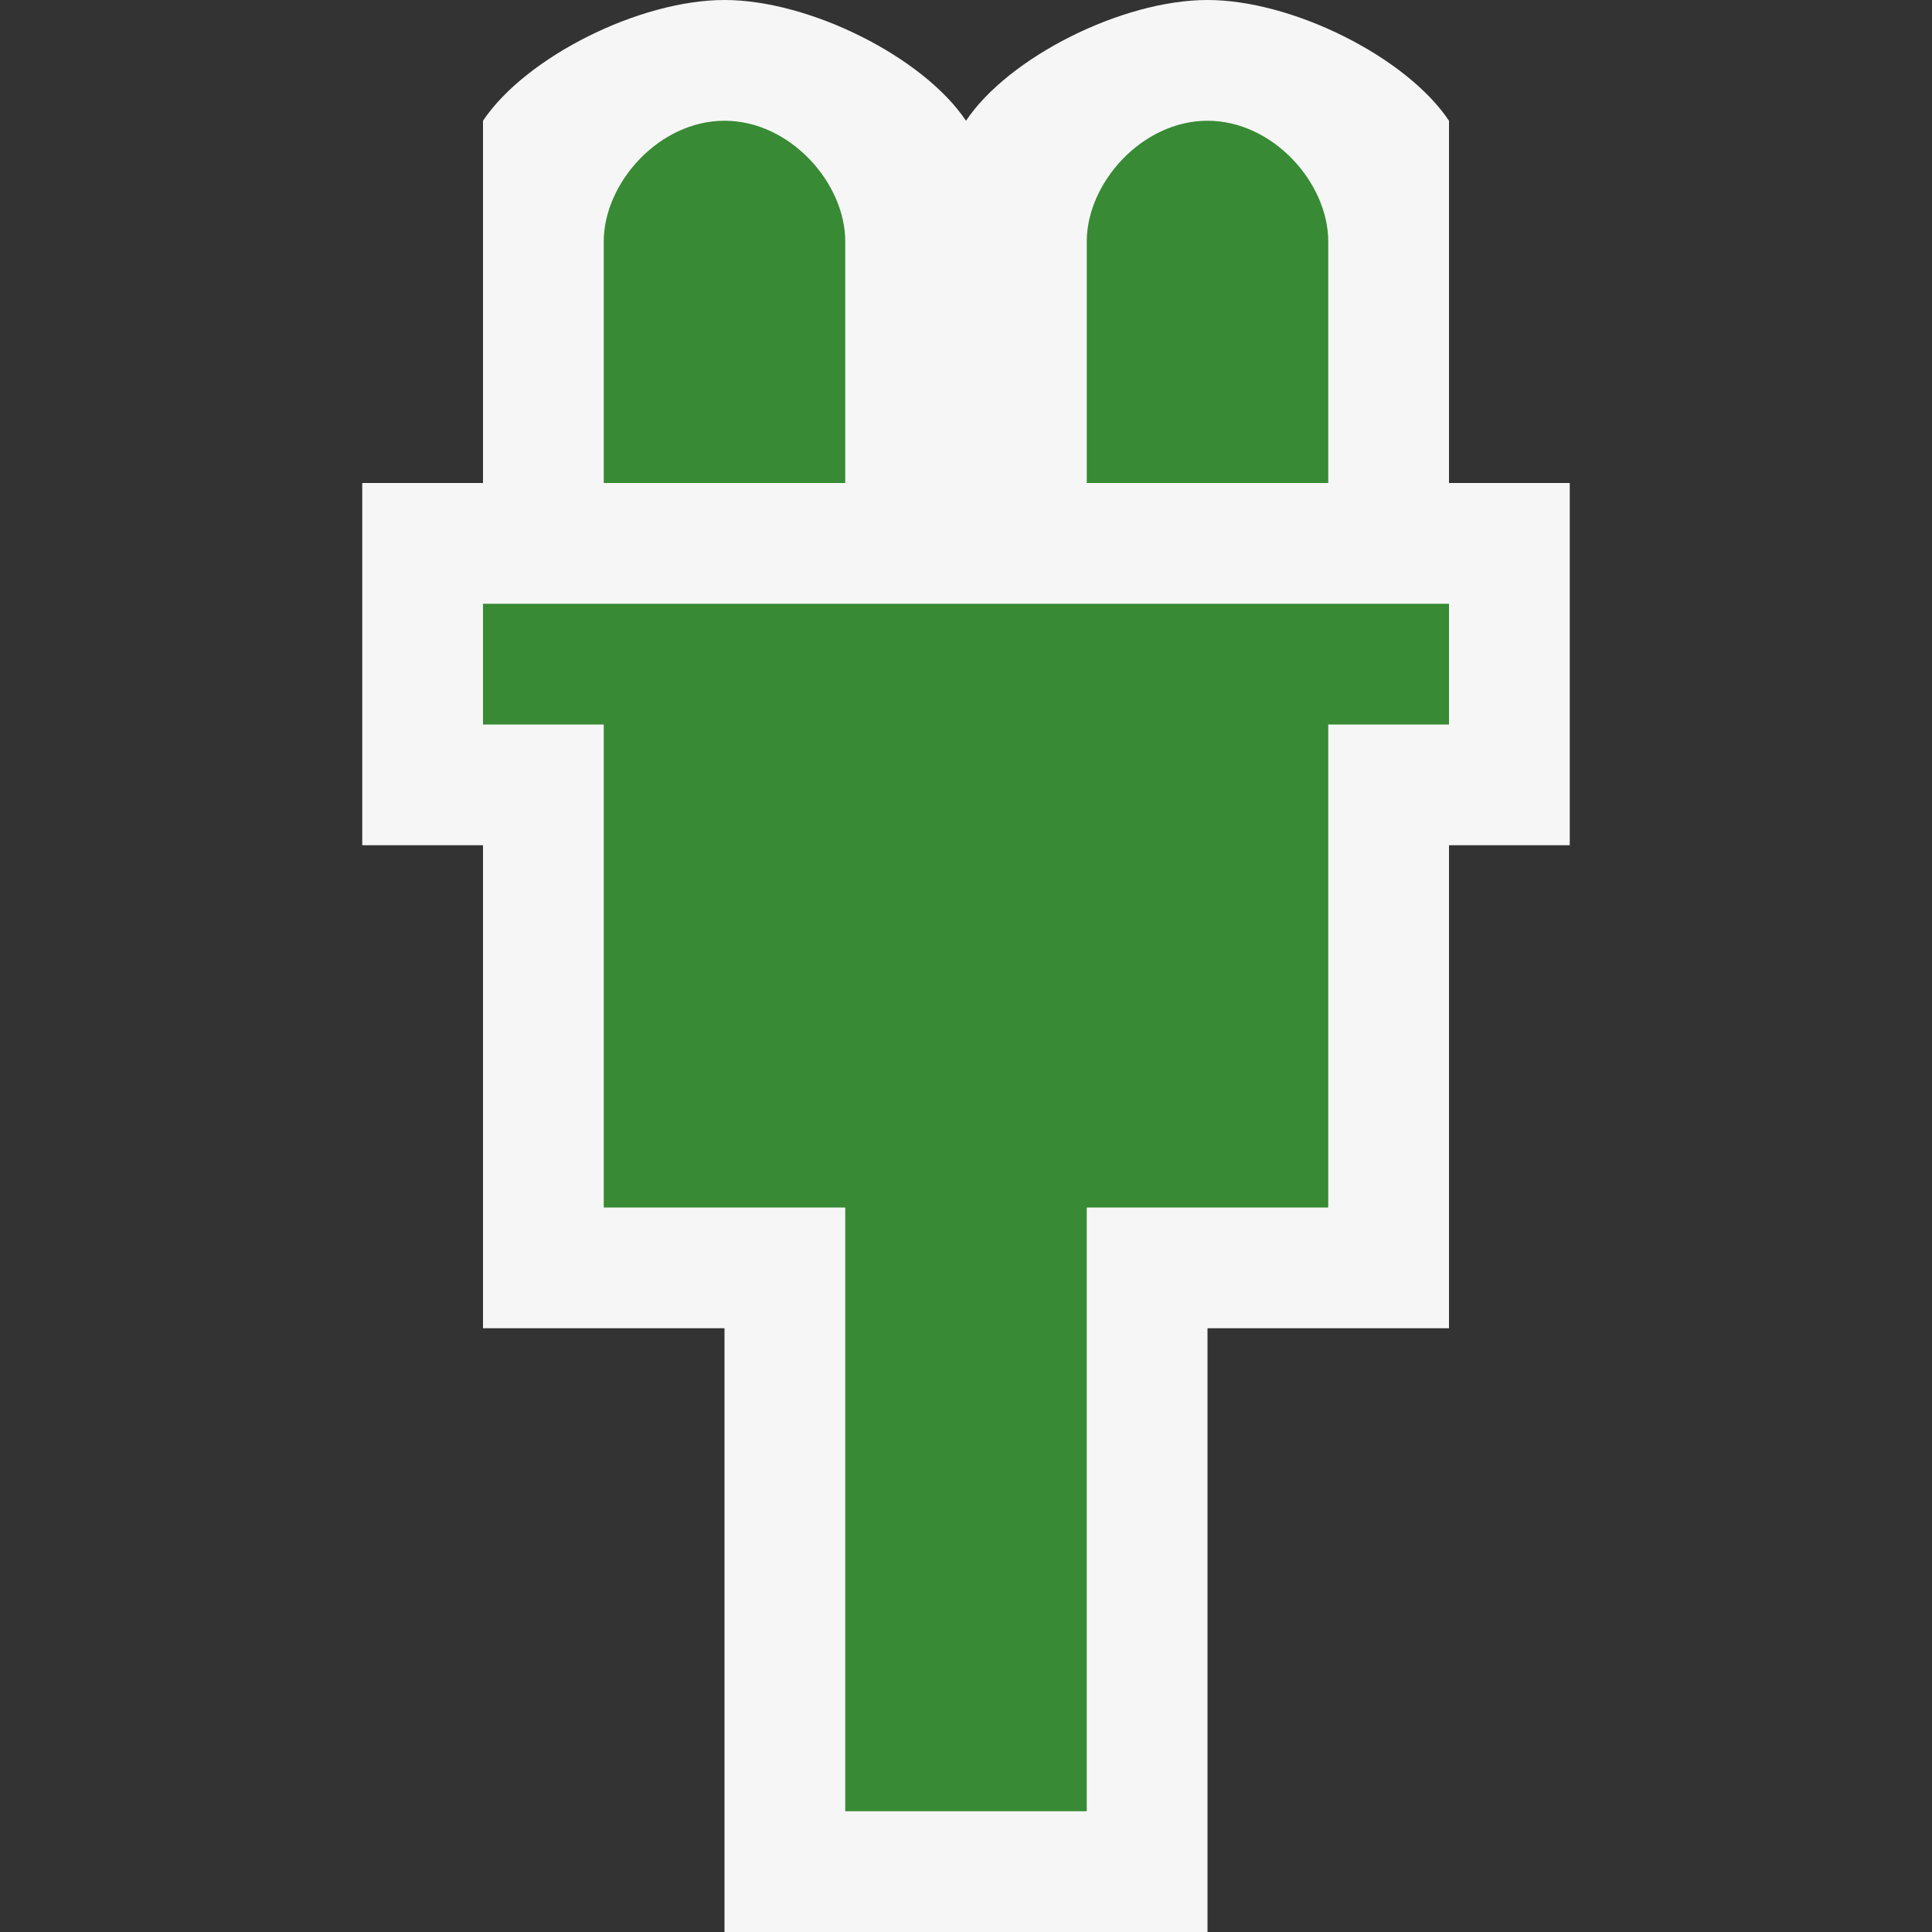 <?xml version="1.0" encoding="utf-8"?>
<!-- Generator: Adobe Illustrator 18.1.1, SVG Export Plug-In . SVG Version: 6.00 Build 0)  -->
<!DOCTYPE svg PUBLIC "-//W3C//DTD SVG 1.1//EN" "http://www.w3.org/Graphics/SVG/1.1/DTD/svg11.dtd">
<svg version="1.1" xmlns="http://www.w3.org/2000/svg" xmlns:xlink="http://www.w3.org/1999/xlink" x="0px" y="0px" width="16px"
	 height="16px" viewBox="0 0 16 16" style="enable-background:new 0 0 16 16;" xml:space="preserve">
<rect x="0" y="0" width="16" height="16" fill="#333333" stroke="none"/>
<style type="text/css">
	.icon-canvas-transparent{opacity:0;fill:#F6F6F6;}
	.icon-vs-out{fill:#F6F6F6;}
	.icon-vs-action-green{fill:#388A34;}
</style>
<g id="canvas">
	<path class="icon-canvas-transparent" d="M16,16H0V0h16V16z"/>
</g>
<g id="outline">
	<path class="icon-vs-out" d="M13,4v3h-1v4h-2v5H6v-5H4V7H3V4h1V1l0,0c0.353-0.527,1.294-1,2-1s1.647,0.473,2,1V3.98
		l0,0V1c0.353-0.527,1.293-1,2-1c0.705,0,1.648,0.473,2,1v3H13z"/>
</g>
<g id="colorAction">
	<path class="icon-vs-action-green" d="M7,4H5V2c0-0.484,0.457-1,1-1c0.544,0,1,0.516,1,1V4z M11,2
		c0-0.484-0.456-1-1-1C9.457,1,9,1.516,9,2v2h2V2z M4,5v1h1v4h2v5h2v-5h2V6h1V5H4z"/>
</g>
</svg>
